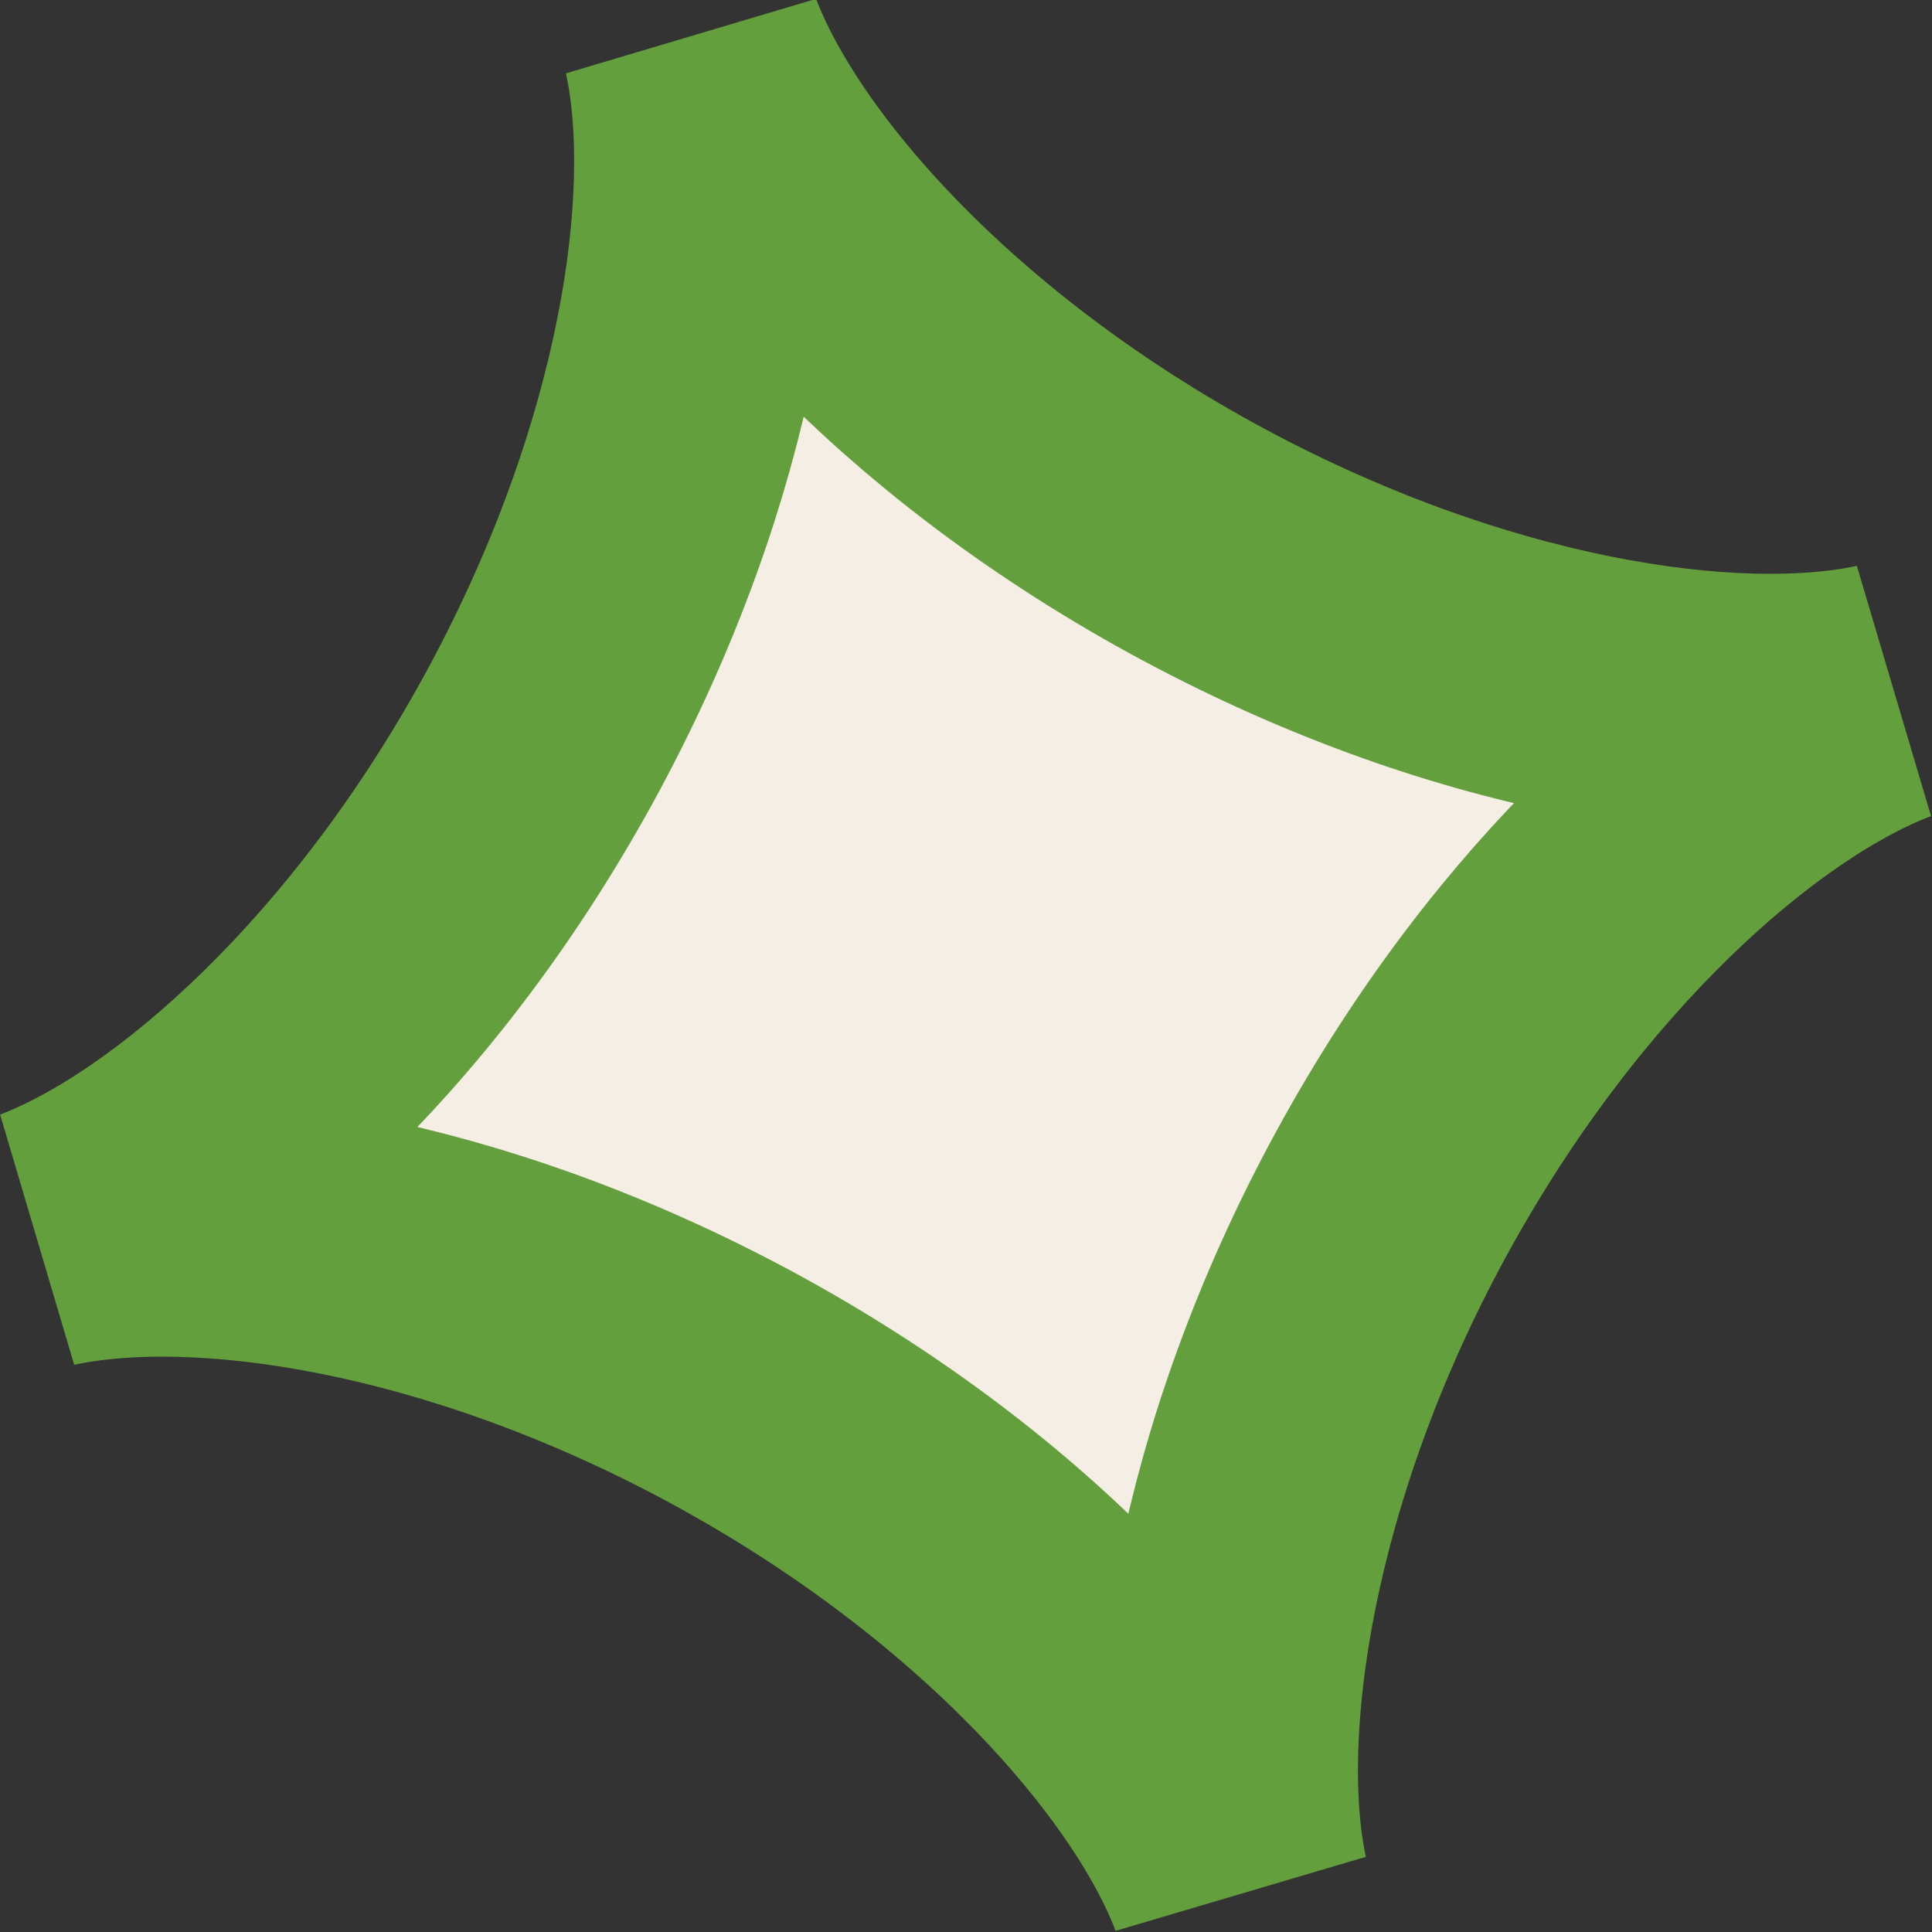 <svg xmlns="http://www.w3.org/2000/svg" viewBox="0 0 73.82 73.82"><rect x="0" y="0" width="73.82" height="73.82" fill="#333333" stroke="none"/><defs><style>.cls-1{fill:#f5eee5;stroke:#649f3d;stroke-miterlimit:10;stroke-width:10px;}</style></defs><g id="Layer_2" data-name="Layer 2"><g id="Layer_20_copy" data-name="Layer 20 copy"><path class="cls-1" d="M47.3,72c-2.12-5.58-8.9-13.34-19.37-19-10.29-5.55-20.31-7-26.15-5.74,5.58-2.12,13.35-8.91,19-19.39,5.54-10.28,7-20.29,5.73-26.13,2.13,5.58,8.79,13.2,19,18.81C56,26.3,66.19,27.76,72,26.51c-5.58,2.13-13.23,8.81-18.85,19.12S46.05,66.19,47.3,72Z"/></g></g></svg>